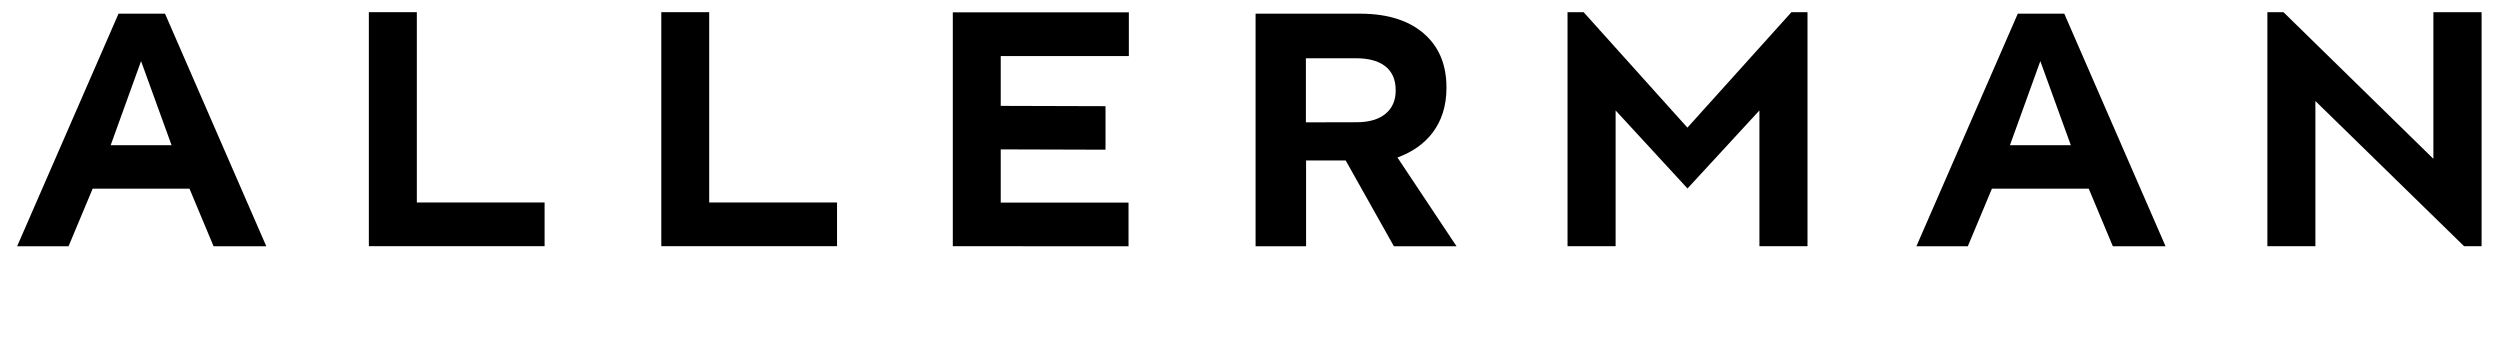 <svg width="146" height="20" viewBox="0 0 146 20" fill="none" xmlns="http://www.w3.org/2000/svg">
<path d="M6.922 0.799H9.637L15.552 14.383H12.473L11.066 11.019H5.411L4.003 14.383H1L6.922 0.799ZM10.019 8.479L8.238 3.569L6.464 8.479H10.019Z" fill="black"/>
<path d="M24.343 0.711V11.825H31.804V14.377H21.541V0.711H24.343Z" fill="black"/>
<path d="M41.417 0.711V11.825H48.883V14.377H38.62V0.711H41.417Z" fill="black"/>
<path d="M55.644 14.378V0.721H65.925V3.273H58.443V6.183L64.562 6.201V8.742L58.443 8.724V11.83H65.906V14.383L55.644 14.378Z" fill="black"/>
<path d="M73.326 0.799H79.427C81.135 0.799 82.432 1.246 83.326 2.119C84.091 2.868 84.473 3.86 84.473 5.108V5.145C84.473 7.257 83.3 8.582 81.611 9.198L85.062 14.383H81.404L78.589 9.372H76.275V14.383H73.326V0.799ZM79.251 7.138C80.705 7.138 81.508 6.412 81.508 5.305V5.26C81.508 4.013 80.639 3.402 79.194 3.402H76.264V7.145L79.251 7.138Z" fill="black"/>
<path d="M91.544 14.377V0.711H92.483L98.545 7.454L104.62 0.711H105.558V14.377H102.75V6.45L98.55 11.007L94.352 6.45V14.377H91.544Z" fill="black"/>
<path d="M117.839 0.799H120.554L126.469 14.383H123.39L121.983 11.019H116.328L114.92 14.383H111.917L117.839 0.799ZM120.936 8.479L119.155 3.569L117.381 8.479H120.936Z" fill="black"/>
<path d="M132.415 14.377V0.711H133.354L142.11 9.275V0.711H144.925V14.377H143.9L135.219 5.9V14.377H132.415Z" fill="black"/>
</svg>
